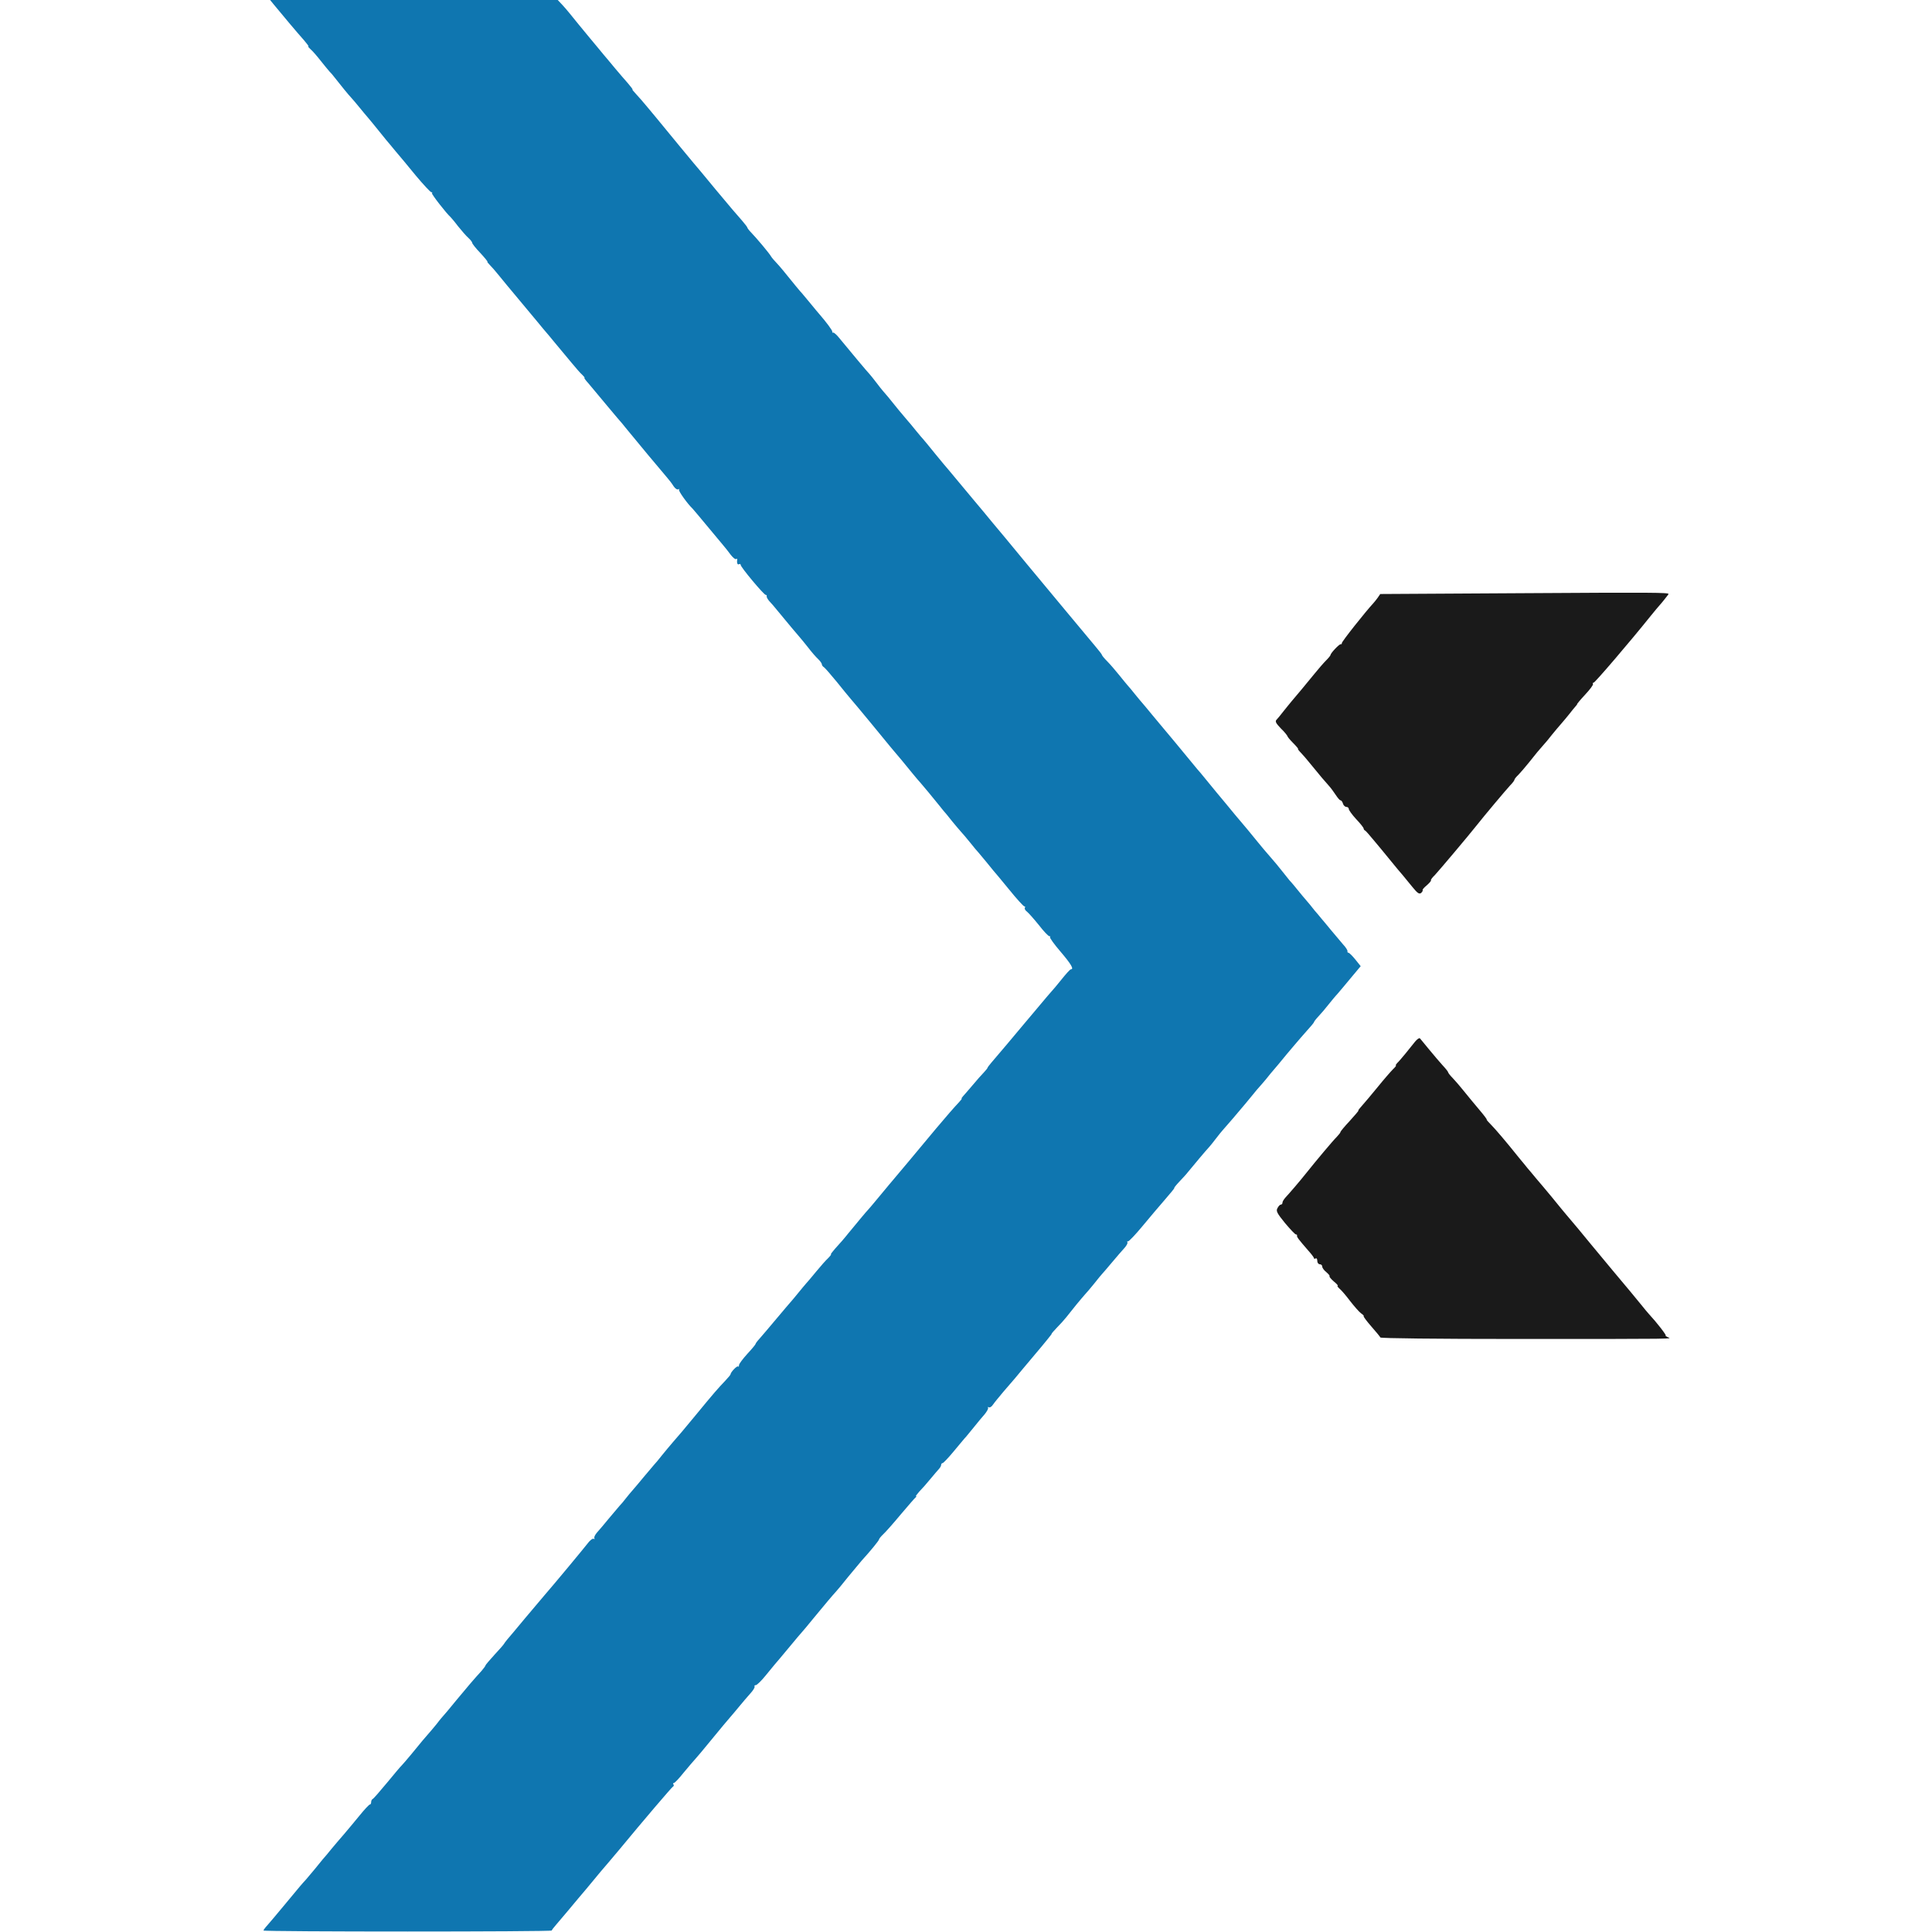 <?xml version="1.0" standalone="no"?>
<!DOCTYPE svg PUBLIC "-//W3C//DTD SVG 20010904//EN"
 "http://www.w3.org/TR/2001/REC-SVG-20010904/DTD/svg10.dtd">
<svg version="1.0" xmlns="http://www.w3.org/2000/svg"
 width="1166pt" height="1166pt" viewBox="0 0 1166 1166"
 preserveAspectRatio="xMidYMid meet">
<g transform="translate(0,1166) scale(0.1,-0.1)"
stroke="none">
<path fill="#0f76b0" d="M1648 11638 c43 -53 155 -186 186 -220 18 -21 31 -38 27 -38 -3 -1 3
-8 14 -18 11 -9 38 -40 59 -67 22 -28 47 -58 55 -67 9 -9 21 -23 26 -30 35
-45 92 -115 105 -128 8 -9 31 -35 50 -59 19 -24 40 -48 45 -54 9 -10 45 -54
116 -142 10 -11 34 -41 55 -66 22 -25 77 -92 123 -148 46 -55 89 -101 94 -101
6 0 8 -3 4 -6 -4 -5 87 -122 112 -144 3 -3 24 -27 45 -55 22 -27 50 -60 63
-71 13 -12 23 -25 23 -30 0 -5 22 -33 49 -61 27 -29 46 -53 43 -53 -3 0 3 -8
14 -19 10 -10 35 -38 54 -62 19 -24 73 -89 120 -145 47 -56 101 -121 120 -144
19 -24 40 -48 45 -54 6 -6 30 -36 55 -66 25 -30 47 -57 50 -60 3 -3 25 -30 50
-60 25 -30 53 -63 64 -72 10 -10 17 -18 13 -18 -3 0 7 -15 23 -32 15 -18 65
-78 111 -133 46 -55 88 -105 94 -111 5 -7 24 -29 40 -49 36 -45 198 -239 230
-276 13 -15 31 -38 40 -53 9 -14 22 -23 29 -19 6 3 8 3 4 -2 -6 -6 52 -87 82
-115 3 -3 41 -48 84 -100 43 -52 88 -106 100 -120 12 -14 32 -39 45 -57 14
-18 28 -30 33 -27 5 3 8 2 7 -3 -3 -20 2 -34 11 -28 6 3 10 1 10 -4 0 -14 140
-181 151 -181 5 0 8 -4 6 -9 -1 -5 6 -17 15 -28 10 -10 35 -39 55 -64 52 -63
116 -140 128 -153 6 -6 28 -34 50 -61 21 -28 49 -60 62 -72 13 -12 23 -27 23
-32 0 -6 6 -14 13 -18 6 -4 41 -44 77 -88 35 -44 74 -91 86 -105 12 -14 67
-79 121 -145 54 -66 108 -131 119 -145 37 -43 97 -115 133 -160 19 -23 40 -48
46 -54 9 -10 81 -96 115 -139 8 -11 20 -24 25 -31 6 -6 28 -33 50 -61 22 -27
47 -56 55 -65 8 -8 33 -38 55 -65 22 -28 45 -55 51 -61 5 -6 26 -31 45 -54 18
-23 39 -47 44 -54 6 -6 48 -57 94 -113 46 -57 88 -103 93 -103 5 0 7 -4 3 -9
-3 -5 3 -16 13 -23 9 -7 41 -43 71 -80 29 -38 58 -68 64 -68 5 0 8 -3 4 -6 -3
-3 25 -43 64 -88 63 -74 82 -106 62 -106 -5 0 -30 -28 -58 -63 -27 -34 -53
-64 -56 -67 -3 -3 -42 -48 -85 -100 -44 -52 -89 -106 -101 -120 -12 -14 -51
-61 -88 -105 -37 -44 -78 -92 -91 -107 -13 -15 -24 -30 -24 -32 0 -3 -10 -15
-22 -28 -13 -13 -43 -47 -68 -77 -25 -29 -51 -60 -58 -67 -7 -8 -11 -14 -8
-14 3 0 -5 -10 -17 -23 -24 -25 -80 -89 -136 -156 -20 -24 -99 -119 -176 -211
-77 -91 -158 -188 -180 -215 -22 -27 -47 -56 -55 -65 -13 -13 -72 -85 -120
-143 -27 -34 -51 -61 -81 -94 -16 -18 -27 -33 -24 -33 3 0 -4 -10 -17 -23 -13
-12 -46 -49 -73 -82 -27 -33 -54 -65 -60 -71 -5 -6 -26 -30 -45 -54 -19 -24
-40 -48 -45 -54 -6 -6 -46 -54 -90 -106 -43 -52 -90 -106 -102 -120 -13 -14
-23 -28 -23 -31 0 -3 -22 -30 -50 -60 -27 -30 -50 -60 -50 -68 0 -8 -3 -11 -6
-8 -6 6 -45 -35 -45 -47 0 -3 -14 -20 -32 -39 -43 -45 -67 -72 -182 -212 -54
-66 -115 -138 -135 -160 -19 -22 -48 -57 -65 -78 -16 -21 -39 -48 -50 -60 -11
-13 -38 -45 -60 -71 -22 -27 -50 -60 -63 -75 -13 -14 -33 -39 -45 -54 -12 -16
-29 -36 -38 -45 -8 -10 -37 -44 -65 -77 -27 -33 -59 -71 -71 -84 -12 -14 -19
-29 -16 -34 3 -6 1 -7 -4 -4 -6 4 -24 -10 -39 -31 -25 -32 -194 -236 -260
-312 -12 -14 -63 -74 -114 -135 -50 -60 -99 -119 -109 -130 -9 -11 -18 -23
-20 -27 -1 -3 -27 -33 -57 -65 -29 -32 -54 -61 -54 -64 0 -3 -10 -17 -22 -31
-51 -56 -86 -97 -153 -178 -38 -47 -72 -87 -75 -90 -3 -3 -24 -27 -45 -55 -22
-27 -47 -56 -55 -65 -16 -18 -29 -33 -100 -120 -25 -30 -50 -59 -56 -65 -6 -5
-46 -53 -89 -105 -43 -52 -82 -97 -87 -98 -4 -2 -8 -10 -8 -18 0 -8 -3 -14 -7
-14 -5 0 -33 -30 -63 -67 -30 -37 -73 -88 -95 -114 -22 -25 -56 -65 -75 -88
-19 -24 -42 -51 -52 -62 -9 -11 -31 -38 -48 -59 -18 -22 -42 -50 -53 -63 -25
-27 -32 -35 -137 -162 -41 -50 -85 -101 -97 -115 -13 -14 -23 -28 -23 -31 0
-8 1740 -8 1740 0 0 3 13 20 28 37 15 17 45 53 67 79 22 27 52 62 66 79 24 28
58 68 137 164 15 18 34 40 42 49 8 9 40 47 70 83 136 165 315 375 322 378 5 2
6 8 2 13 -3 5 -1 9 4 9 5 0 31 28 59 63 28 34 60 71 70 82 10 11 50 58 88 105
78 95 94 114 125 150 12 14 36 42 53 63 18 22 46 55 64 75 18 19 30 39 27 44
-3 4 1 8 8 8 7 1 33 26 58 57 25 30 50 61 55 67 6 6 44 52 85 101 41 50 77 92
80 95 3 3 37 43 75 90 66 80 107 129 130 154 6 6 40 47 75 91 36 43 72 87 80
96 53 58 105 122 105 128 0 4 12 19 26 32 14 13 62 67 105 119 44 52 84 98 89
102 6 4 7 8 3 8 -3 0 6 12 20 28 15 15 45 49 67 76 22 27 46 54 53 62 6 7 12
17 12 23 0 6 4 11 9 11 4 0 35 32 67 71 33 39 66 80 76 90 9 11 31 38 50 61
18 23 45 55 60 72 14 17 24 35 21 40 -3 5 -1 6 4 3 6 -4 18 3 26 16 8 12 37
47 63 78 27 31 58 67 69 80 11 14 66 79 123 147 57 67 101 122 99 122 -3 0 12
17 32 38 20 20 45 48 56 62 11 14 38 47 60 75 22 27 47 56 55 65 8 8 33 38 55
65 22 28 42 52 45 55 3 3 30 34 60 70 30 36 65 76 77 89 12 14 20 28 17 33 -3
5 -1 7 3 6 5 -2 45 40 88 92 43 52 105 125 138 163 32 37 57 67 54 67 -3 0 11
18 31 39 20 21 44 47 52 58 26 32 114 137 128 151 7 8 25 30 40 50 15 20 34
43 42 52 8 9 35 40 60 69 25 30 50 59 55 65 6 6 30 36 55 66 24 30 51 62 60
71 8 9 22 25 30 35 8 11 41 51 74 89 32 39 74 90 95 114 20 24 55 64 78 90 23
25 43 49 43 52 0 3 12 19 28 36 15 16 41 46 57 67 17 21 42 52 58 69 15 18 53
62 83 99 l56 67 -33 41 c-18 22 -36 40 -41 40 -4 0 -7 4 -6 9 2 5 -10 24 -27
42 -16 19 -50 59 -75 89 -25 30 -49 60 -55 66 -5 7 -24 29 -42 50 -17 22 -39
49 -50 61 -10 11 -32 38 -50 60 -17 21 -39 48 -50 59 -10 12 -31 39 -48 60
-16 21 -48 59 -70 84 -22 25 -56 65 -75 89 -34 42 -89 109 -134 161 -11 14
-41 50 -66 80 -25 30 -47 57 -50 60 -3 3 -21 25 -41 50 -20 25 -45 55 -55 67
-11 12 -26 30 -34 40 -52 64 -206 249 -210 253 -3 3 -25 30 -50 60 -25 30 -49
60 -55 66 -5 6 -26 30 -45 54 -19 24 -39 48 -45 54 -5 6 -28 33 -50 61 -22 27
-54 65 -72 83 -18 18 -33 36 -33 40 -1 4 -19 27 -40 52 -29 35 -299 358 -412
495 -9 11 -67 81 -128 155 -62 74 -122 146 -133 160 -12 14 -42 50 -67 80 -25
30 -47 57 -50 60 -3 3 -25 30 -50 60 -25 30 -47 57 -50 60 -3 3 -37 43 -75 90
-38 47 -71 87 -74 90 -3 3 -23 26 -44 52 -21 26 -43 53 -50 60 -12 13 -89 106
-117 142 -8 10 -22 26 -30 35 -8 9 -27 33 -42 53 -15 20 -33 42 -40 50 -12 12
-115 135 -183 218 -15 19 -32 34 -37 33 -4 -2 -7 1 -5 5 2 7 -38 60 -78 106
-6 6 -30 36 -55 66 -25 30 -47 57 -50 60 -5 4 -52 61 -115 139 -11 14 -30 35
-42 48 -12 12 -26 29 -30 36 -9 17 -88 111 -120 144 -13 13 -23 27 -23 30 0 3
-15 22 -32 42 -40 45 -61 70 -158 186 -41 50 -82 99 -91 110 -10 11 -64 76
-121 145 -117 142 -127 155 -148 180 -8 9 -33 39 -55 66 -22 27 -52 61 -67 77
-14 15 -24 27 -21 27 3 0 -10 17 -28 38 -19 21 -52 60 -74 86 -22 27 -45 54
-50 60 -6 6 -30 36 -55 66 -25 30 -47 57 -50 60 -3 3 -34 41 -70 85 -35 44
-77 95 -94 113 l-30 32 -868 0 -868 0 18 -22z"/>
<path fill="#1a1a1a" d="M9188 8080 l-858 -5 -15 -22 c-9 -12 -21 -28 -28 -35 -43 -46 -192
-233 -189 -240 1 -4 -2 -7 -6 -6 -8 3 -62 -54 -62 -65 0 -3 -12 -18 -28 -34
-15 -15 -45 -50 -67 -77 -54 -66 -111 -135 -138 -166 -12 -14 -35 -43 -52 -64
-16 -21 -35 -44 -42 -51 -8 -9 -2 -21 27 -51 22 -21 39 -43 40 -47 0 -4 16
-23 35 -42 19 -19 32 -35 29 -35 -3 0 5 -11 18 -24 13 -14 35 -39 50 -58 66
-81 95 -115 116 -138 13 -14 32 -40 43 -57 12 -18 24 -33 29 -33 5 0 12 -9 15
-20 3 -11 13 -20 21 -20 8 0 14 -6 14 -12 0 -7 20 -35 45 -62 25 -26 45 -52
45 -56 0 -5 3 -10 8 -12 4 -1 27 -28 52 -58 25 -30 47 -57 50 -60 3 -3 21 -25
41 -50 20 -25 45 -55 55 -67 20 -23 27 -31 88 -106 31 -38 41 -45 53 -36 7 7
11 14 9 17 -3 2 9 16 25 29 16 14 28 28 25 30 -2 3 8 17 23 31 21 22 206 241
254 302 39 50 181 219 202 241 14 14 25 29 25 33 0 4 10 17 23 29 12 12 40 45
62 72 55 69 57 71 85 103 14 15 39 45 55 66 17 21 43 52 58 69 16 18 38 45 50
60 12 16 28 35 35 43 7 8 12 14 10 14 -2 0 19 26 48 57 29 31 51 60 48 65 -3
4 -1 8 4 8 8 0 221 249 342 400 19 24 52 63 73 87 20 25 37 46 37 48 0 9 -91
10 -882 5z"/>
<path fill="#1a1a1a" d="M8539 5372 c-13 -16 -40 -49 -58 -72 -19 -23 -41 -49 -49 -56 -7 -8
-11 -14 -7 -14 3 0 -4 -10 -17 -22 -13 -13 -55 -61 -93 -108 -38 -47 -81 -97
-95 -113 -14 -15 -24 -28 -22 -30 2 -1 -22 -29 -52 -62 -31 -33 -56 -63 -56
-67 0 -4 -11 -17 -23 -30 -20 -19 -124 -143 -187 -222 -33 -42 -102 -122 -120
-141 -11 -12 -20 -26 -20 -33 0 -7 -4 -12 -10 -12 -5 0 -14 -9 -20 -21 -10
-17 -4 -30 45 -90 32 -38 61 -69 66 -69 5 0 8 -3 7 -7 -3 -8 10 -24 69 -92 18
-20 33 -40 33 -44 0 -5 5 -5 10 -2 6 3 10 -3 10 -14 0 -12 7 -21 15 -21 8 0
15 -6 15 -14 0 -8 11 -23 25 -34 13 -11 22 -22 19 -24 -3 -3 9 -17 26 -32 17
-14 28 -26 23 -26 -4 -1 1 -8 12 -18 11 -9 40 -43 64 -75 25 -32 54 -65 65
-73 12 -8 19 -16 16 -17 -3 -2 18 -30 45 -61 28 -32 53 -62 56 -68 4 -5 329
-9 840 -9 976 0 920 0 894 11 -11 5 -16 9 -12 9 7 1 -56 82 -100 129 -7 7 -29
34 -50 60 -21 26 -96 117 -168 202 -71 85 -133 160 -137 165 -29 36 -117 142
-145 174 -13 15 -26 31 -30 36 -15 19 -98 120 -108 131 -5 6 -26 30 -45 53
-19 23 -42 51 -52 62 -9 11 -31 39 -50 61 -75 94 -144 175 -170 201 -15 15
-27 28 -25 30 1 2 -16 25 -38 51 -49 58 -60 72 -105 127 -19 24 -47 56 -62 72
-16 16 -28 32 -28 35 0 4 -15 23 -33 42 -17 19 -54 62 -81 95 -27 33 -53 64
-56 68 -4 5 -18 -5 -31 -21z"/>
</g>
</svg>
